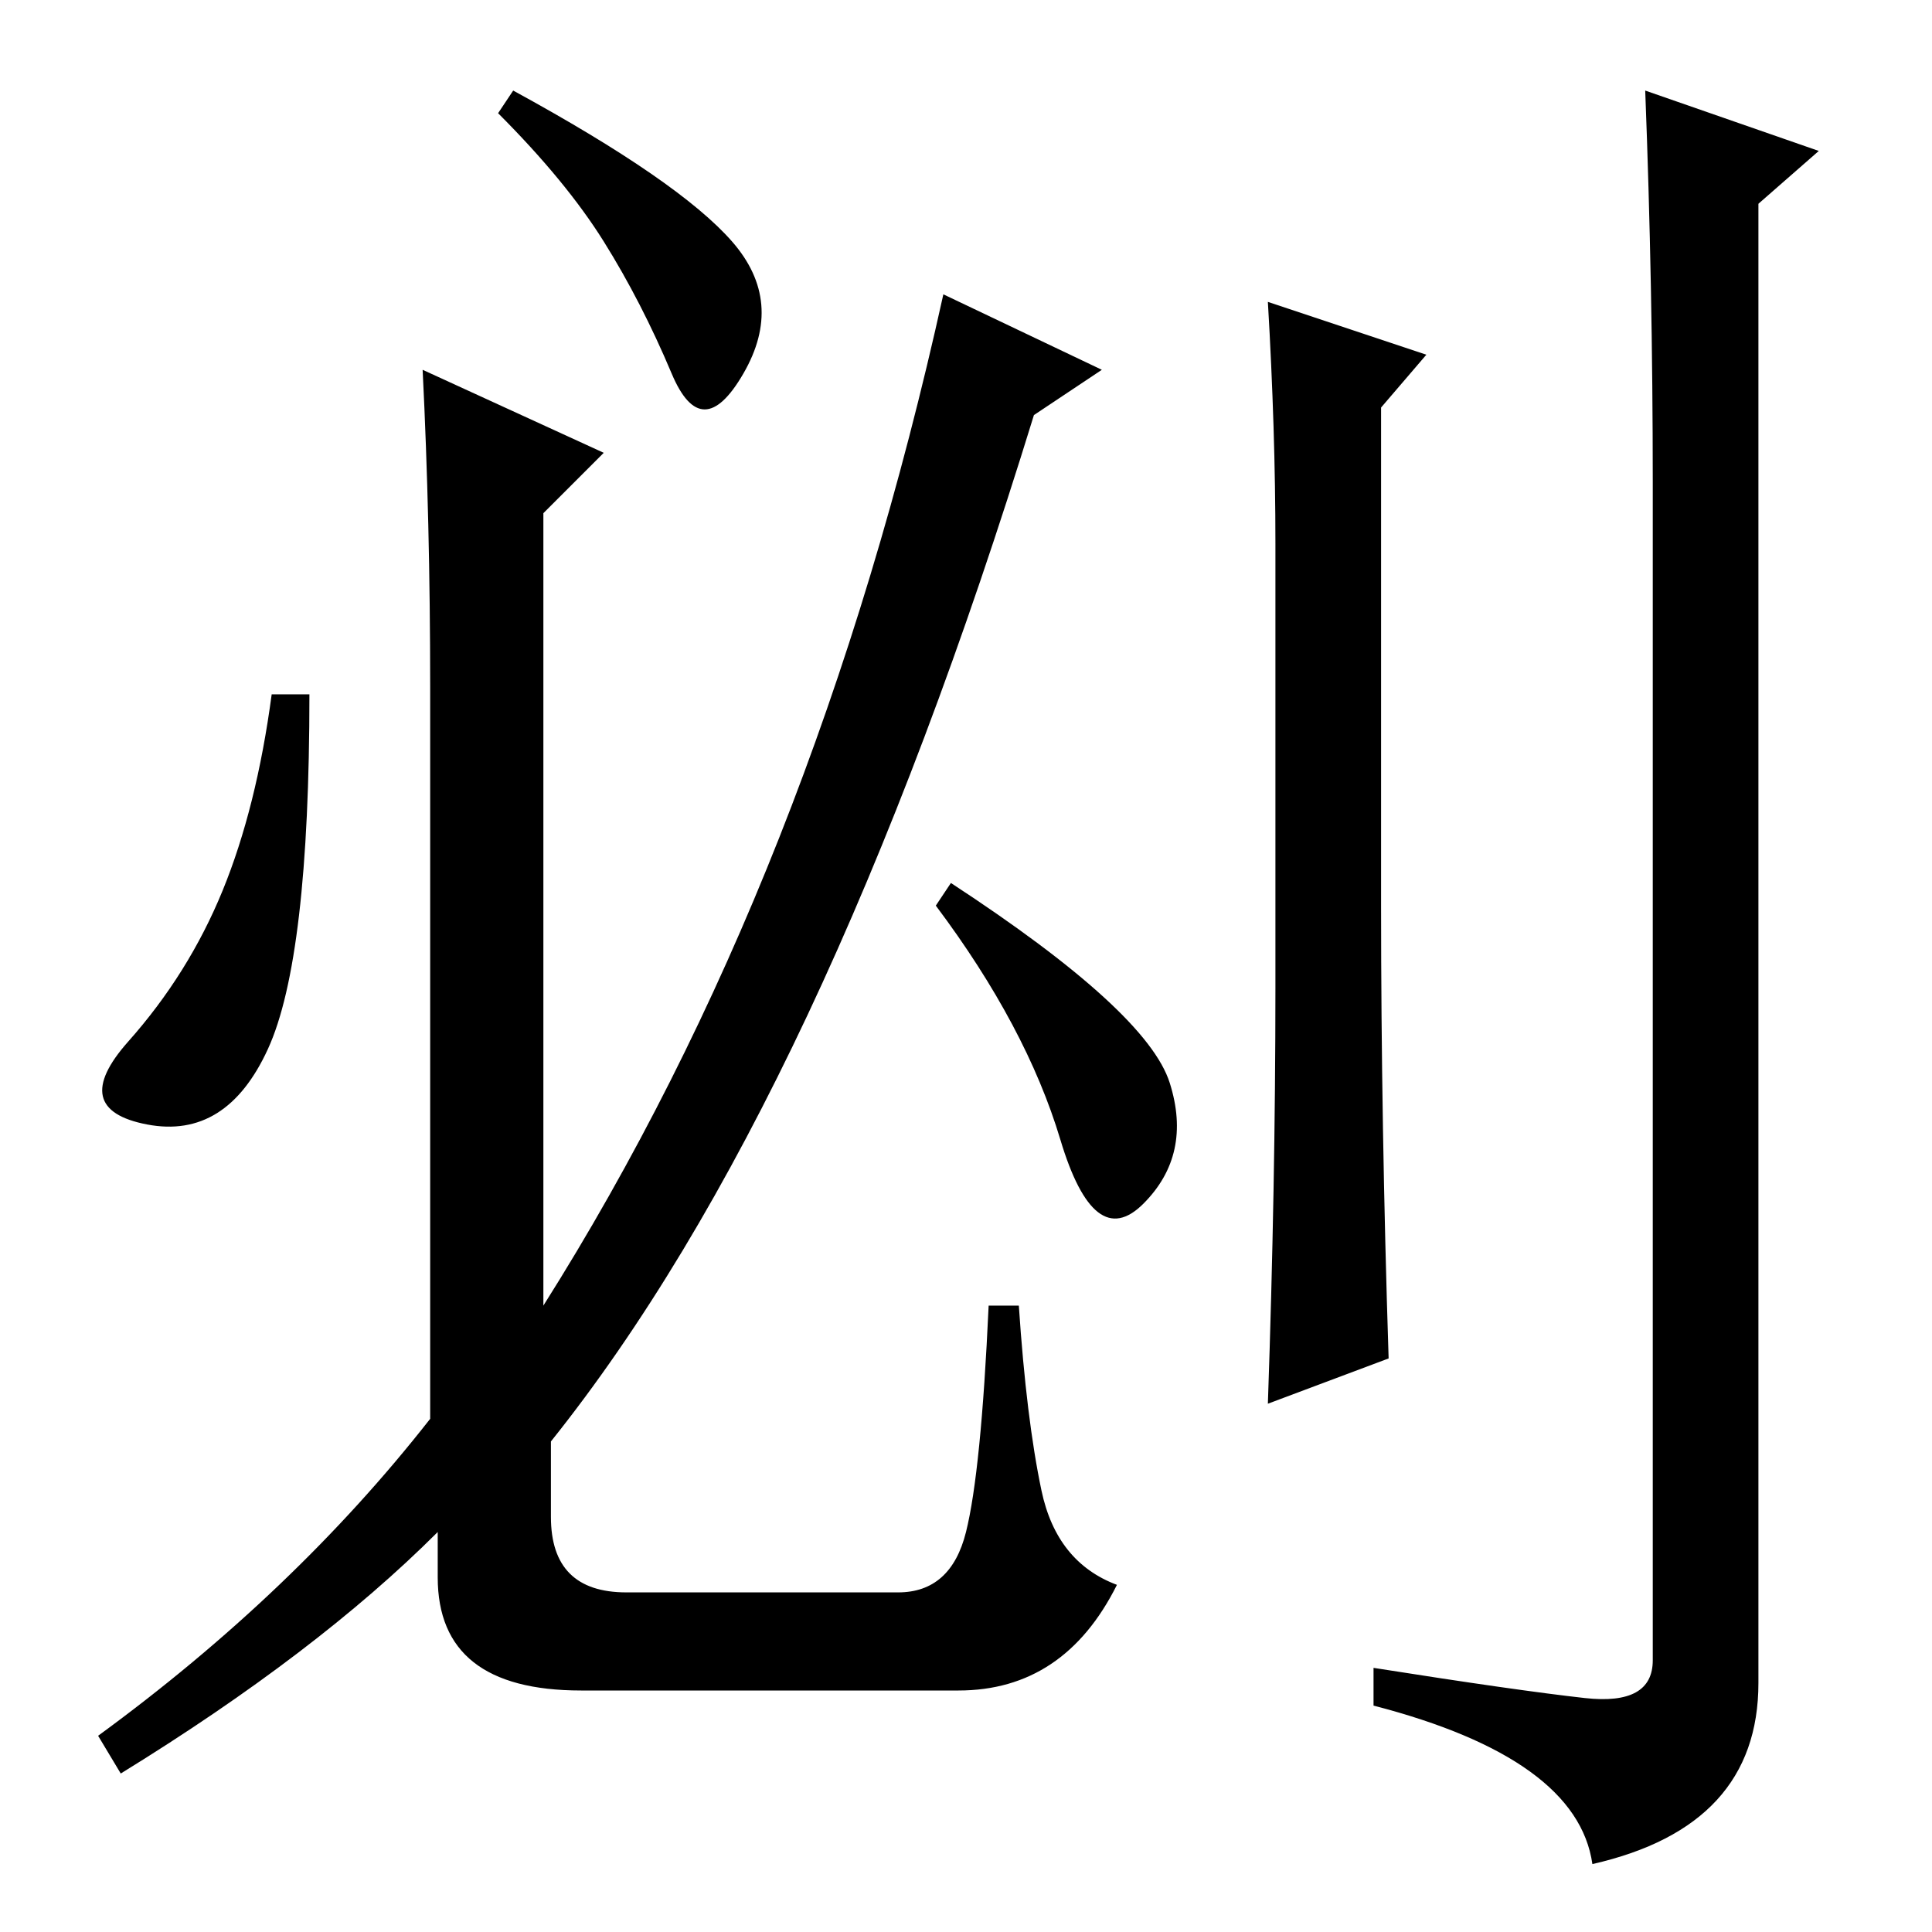 <?xml version="1.0" standalone="no"?>
<!DOCTYPE svg PUBLIC "-//W3C//DTD SVG 1.1//EN" "http://www.w3.org/Graphics/SVG/1.1/DTD/svg11.dtd" >
<svg xmlns="http://www.w3.org/2000/svg" xmlns:xlink="http://www.w3.org/1999/xlink" version="1.1" viewBox="0 -36 256 256">
  <g transform="matrix(1 0 0 -1 0 220)">
   <path fill="currentColor"
d="M168 216l21 -7l-6 -7v-66q0 -29 1 -60l-16 -6q1 29 1 55v59q0 15 -1 32zM219 192q0 26 -1 52l23 -8l-8 -7v-196q0 -19 -22 -24q-2 14 -29 21v5q19 -3 28 -4t9 5v156zM35.5 117q-5.5 -12 -16 -10t-2.5 11t12.5 20t6.5 26h5q0 -35 -5.5 -47zM57 165q0 22 -1 42l24 -11
l-8 -8v-105q36 57 53 134l21 -10l-9 -6q-28 -91 -64 -136v-10q0 -10 10 -10h36q7 0 9 8t3 30h4q1 -15 3 -24.5t10 -12.5q-7 -14 -21 -14h-50q-19 0 -19 15v6q-16 -16 -42 -32l-3 5q26 19 44 42v97zM97 224q7 -8 1.5 -17.5t-9.5 0t-9 17.5t-14 17l2 3q22 -12 29 -20z
M155 112.5q3 -9.5 -3.5 -16t-11 8.5t-16.5 31l2 3q26 -17 29 -26.5z" />
  </g>

</svg>
